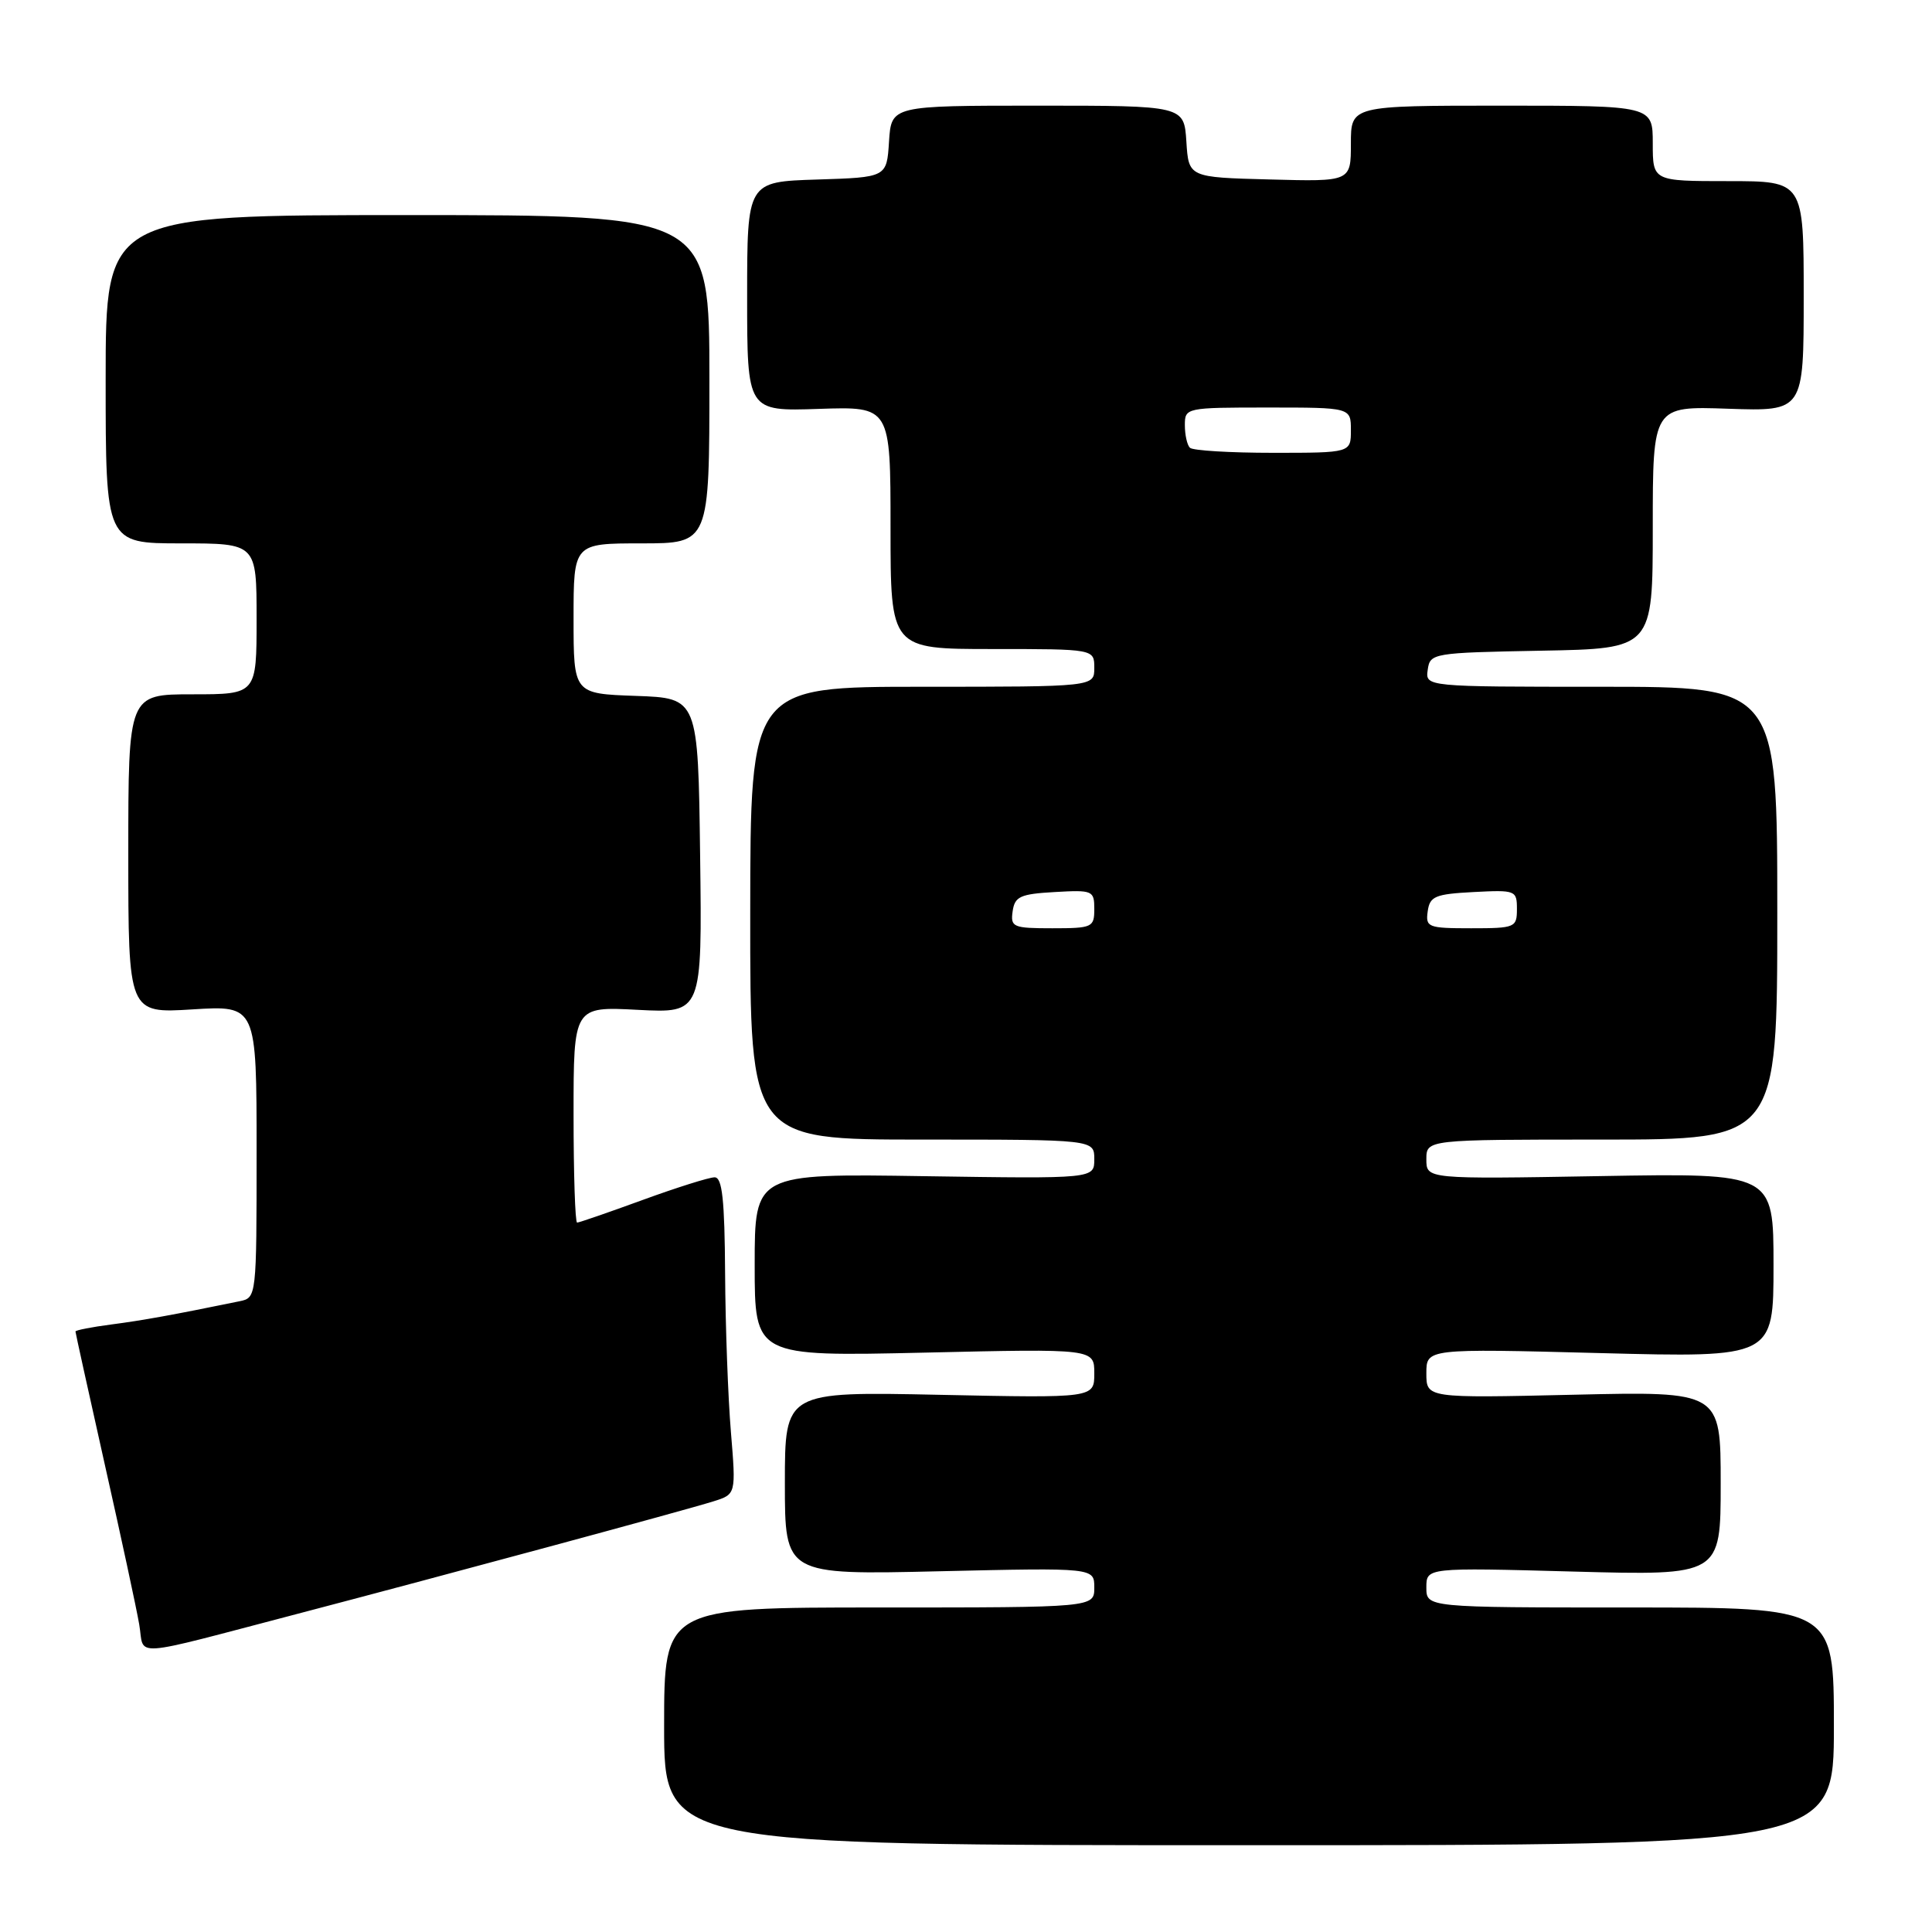 <?xml version="1.0" encoding="UTF-8" standalone="no"?>
<!DOCTYPE svg PUBLIC "-//W3C//DTD SVG 1.1//EN" "http://www.w3.org/Graphics/SVG/1.1/DTD/svg11.dtd" >
<svg xmlns="http://www.w3.org/2000/svg" xmlns:xlink="http://www.w3.org/1999/xlink" version="1.1" viewBox="0 0 256 256">
 <g >
 <path fill="currentColor"
d=" M 243.00 228.75 C 243.00 213.00 243.00 213.00 216.00 213.00 C 189.00 213.00 189.00 213.00 189.00 210.35 C 189.00 207.71 189.00 207.71 208.50 208.24 C 228.00 208.77 228.00 208.77 228.00 196.57 C 228.00 184.36 228.00 184.36 208.50 184.81 C 189.00 185.26 189.00 185.26 189.00 181.97 C 189.00 178.69 189.00 178.69 212.00 179.29 C 235.00 179.89 235.00 179.89 235.00 167.66 C 235.00 155.44 235.00 155.44 212.00 155.84 C 189.00 156.24 189.00 156.24 189.00 153.62 C 189.00 151.00 189.00 151.00 212.25 151.00 C 235.50 151.00 235.50 151.00 235.50 121.00 C 235.50 91.00 235.50 91.00 212.18 91.00 C 188.86 91.00 188.86 91.00 189.18 88.75 C 189.49 86.55 189.81 86.49 204.25 86.22 C 219.00 85.95 219.00 85.95 219.00 69.88 C 219.00 53.81 219.00 53.81 229.00 54.16 C 239.00 54.50 239.00 54.50 239.00 39.25 C 239.00 24.00 239.00 24.00 229.00 24.00 C 219.00 24.00 219.00 24.00 219.00 19.00 C 219.00 14.00 219.00 14.00 199.00 14.00 C 179.00 14.00 179.00 14.00 179.00 19.03 C 179.00 24.07 179.00 24.07 168.25 23.78 C 157.50 23.50 157.50 23.50 157.20 18.75 C 156.89 14.00 156.89 14.00 137.50 14.00 C 118.11 14.00 118.11 14.00 117.80 18.75 C 117.50 23.50 117.50 23.50 108.25 23.79 C 99.00 24.08 99.00 24.08 99.00 39.29 C 99.00 54.50 99.00 54.50 108.50 54.18 C 118.00 53.86 118.00 53.86 118.00 69.93 C 118.00 86.00 118.00 86.00 131.50 86.00 C 145.00 86.00 145.00 86.00 145.00 88.50 C 145.00 91.00 145.00 91.00 122.22 91.00 C 99.43 91.00 99.43 91.00 99.41 121.00 C 99.39 151.00 99.39 151.00 122.20 151.00 C 145.00 151.00 145.00 151.00 145.00 153.60 C 145.00 156.19 145.00 156.19 122.50 155.85 C 100.00 155.50 100.00 155.50 100.00 167.62 C 100.00 179.74 100.00 179.74 122.50 179.23 C 145.00 178.71 145.00 178.71 145.00 181.98 C 145.00 185.25 145.00 185.25 124.50 184.82 C 104.00 184.39 104.00 184.39 104.00 196.53 C 104.00 208.68 104.00 208.68 124.50 208.20 C 145.00 207.73 145.00 207.73 145.00 210.36 C 145.00 213.00 145.00 213.00 116.50 213.00 C 88.00 213.00 88.00 213.00 88.00 228.75 C 88.00 244.50 88.00 244.50 165.50 244.50 C 243.00 244.50 243.00 244.50 243.00 228.75 Z  M 39.50 213.82 C 59.02 208.70 90.67 200.15 94.52 198.94 C 97.53 198.00 97.53 198.00 96.85 189.75 C 96.47 185.21 96.12 175.76 96.08 168.75 C 96.02 158.95 95.70 156.00 94.69 156.00 C 93.97 156.00 89.68 157.35 85.16 159.00 C 80.64 160.65 76.73 162.00 76.47 162.00 C 76.21 162.00 76.00 155.56 76.00 147.68 C 76.00 133.36 76.00 133.36 84.52 133.81 C 93.04 134.25 93.04 134.25 92.77 113.38 C 92.50 92.50 92.50 92.50 84.25 92.21 C 76.00 91.92 76.00 91.92 76.00 81.96 C 76.00 72.00 76.00 72.00 85.00 72.00 C 94.00 72.00 94.00 72.00 94.00 50.25 C 94.00 28.50 94.00 28.50 54.00 28.50 C 14.00 28.50 14.00 28.50 14.00 50.25 C 14.00 72.00 14.00 72.00 24.00 72.00 C 34.00 72.00 34.00 72.00 34.00 82.00 C 34.00 92.00 34.00 92.00 25.50 92.00 C 17.00 92.00 17.00 92.00 17.00 113.14 C 17.00 134.28 17.00 134.28 25.50 133.75 C 34.00 133.22 34.00 133.22 34.00 152.59 C 34.00 171.88 33.99 171.96 31.75 172.42 C 22.94 174.23 18.90 174.96 14.75 175.50 C 12.14 175.84 10.00 176.26 10.00 176.43 C 10.00 176.60 11.76 184.56 13.90 194.12 C 16.05 203.68 18.10 213.19 18.45 215.26 C 19.20 219.61 16.73 219.78 39.50 213.82 Z  M 134.18 120.75 C 134.46 118.79 135.18 118.46 139.75 118.20 C 144.79 117.91 145.00 118.00 145.00 120.45 C 145.00 122.88 144.74 123.00 139.43 123.00 C 134.23 123.00 133.88 122.85 134.18 120.75 Z  M 189.18 120.75 C 189.46 118.76 190.16 118.47 195.25 118.20 C 200.83 117.91 201.00 117.98 201.00 120.45 C 201.00 122.90 200.77 123.00 194.93 123.00 C 189.21 123.00 188.88 122.87 189.18 120.75 Z  M 157.67 59.33 C 157.30 58.97 157.00 57.62 157.00 56.33 C 157.00 54.03 157.14 54.00 168.00 54.00 C 179.00 54.00 179.00 54.00 179.00 57.00 C 179.00 60.00 179.00 60.00 168.67 60.00 C 162.98 60.00 158.03 59.70 157.67 59.33 Z "/>
</g>
</svg>